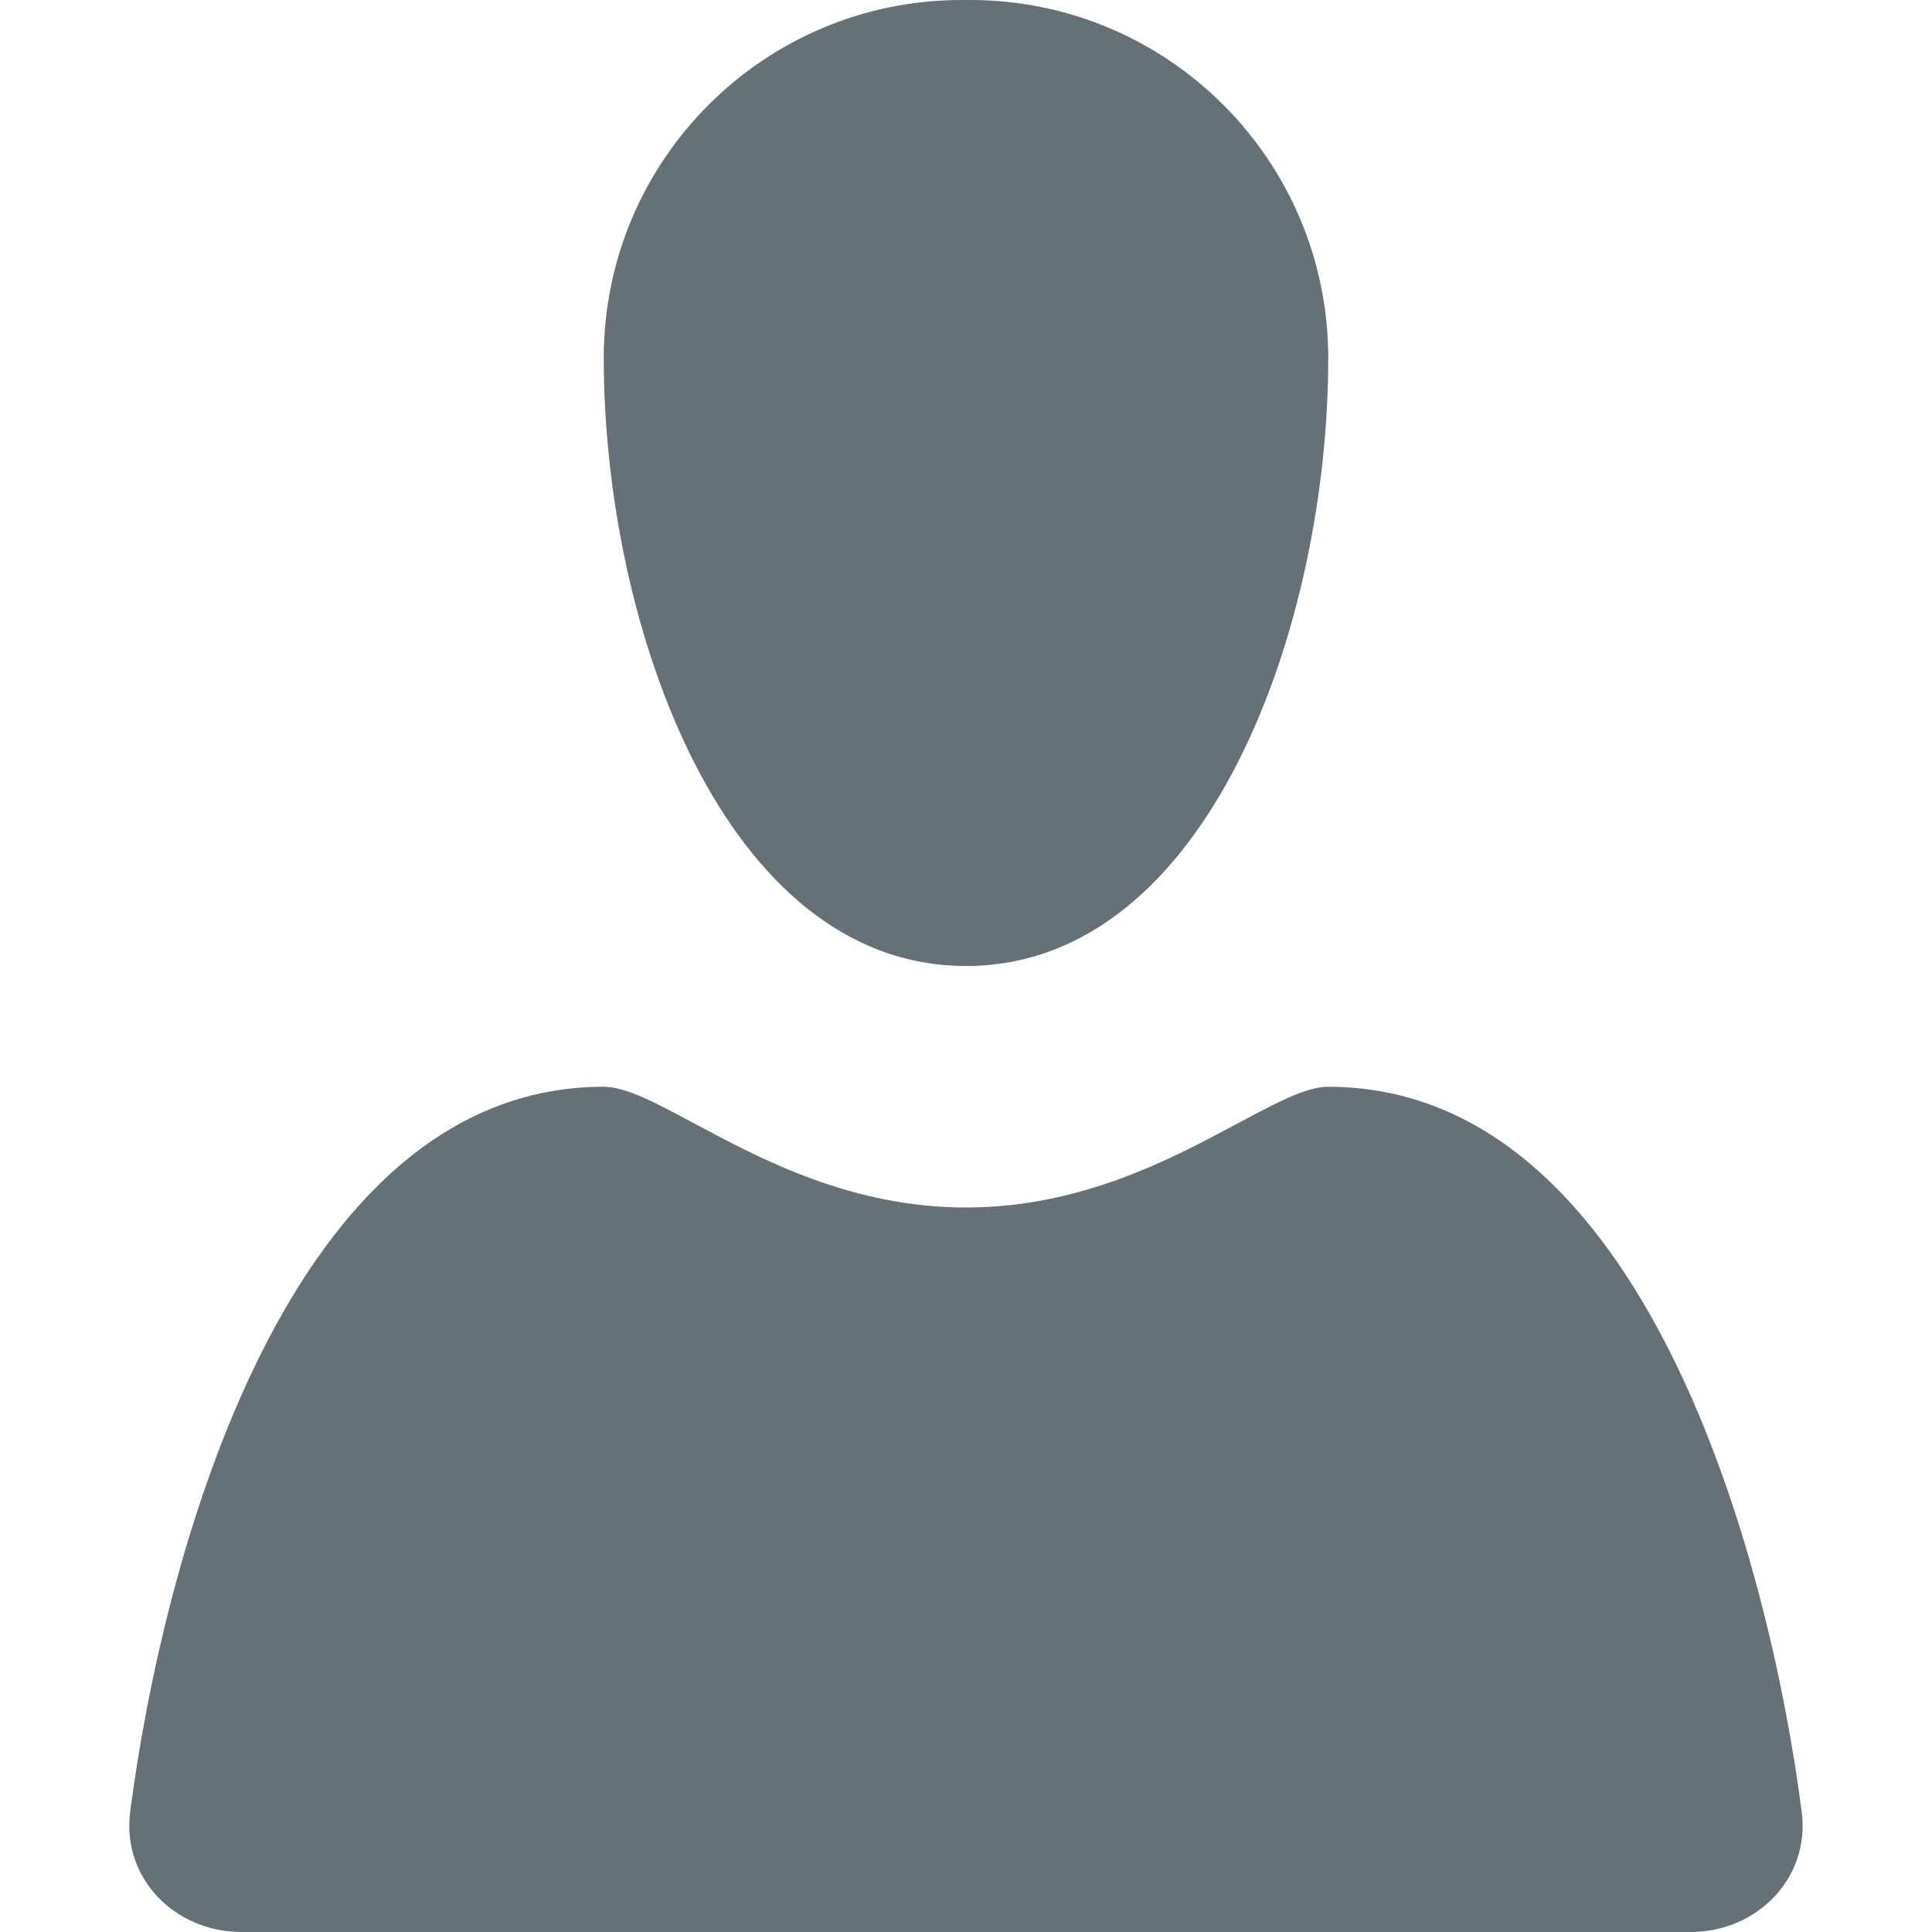 <svg width="16" height="16" viewBox="0 0 16 16" fill="none" xmlns="http://www.w3.org/2000/svg">
<g clip-path="url(#clip0_336_34052)">
<path fill-rule="evenodd" clip-rule="evenodd" d="M8 8C10 8 11 5.188 11 2.965C10.999 1.327 9.672 3.27366e-05 8.034 5.57118e-10H7.964C6.327 -3.13999e-05 5 1.327 5 2.965C5 5.188 6 8 8 8ZM1.078 15.005C1.349 12.913 2.378 9 5 9C5.183 9 5.433 9.134 5.75 9.304C6.299 9.598 7.049 10 8 10C8.95 10 9.7 9.598 10.249 9.304C10.566 9.134 10.817 9 11 9C13.621 9.003 14.65 12.913 14.921 15.005C14.992 15.553 14.552 16 14 16H2C1.448 16 1.007 15.553 1.078 15.005Z" fill="#657077"/>
</g>
<defs>
<clipPath id="clip0_336_34052">
<rect width="16" height="16" fill="white" transform="translate(-0)"/>
</clipPath>
</defs>
</svg>
